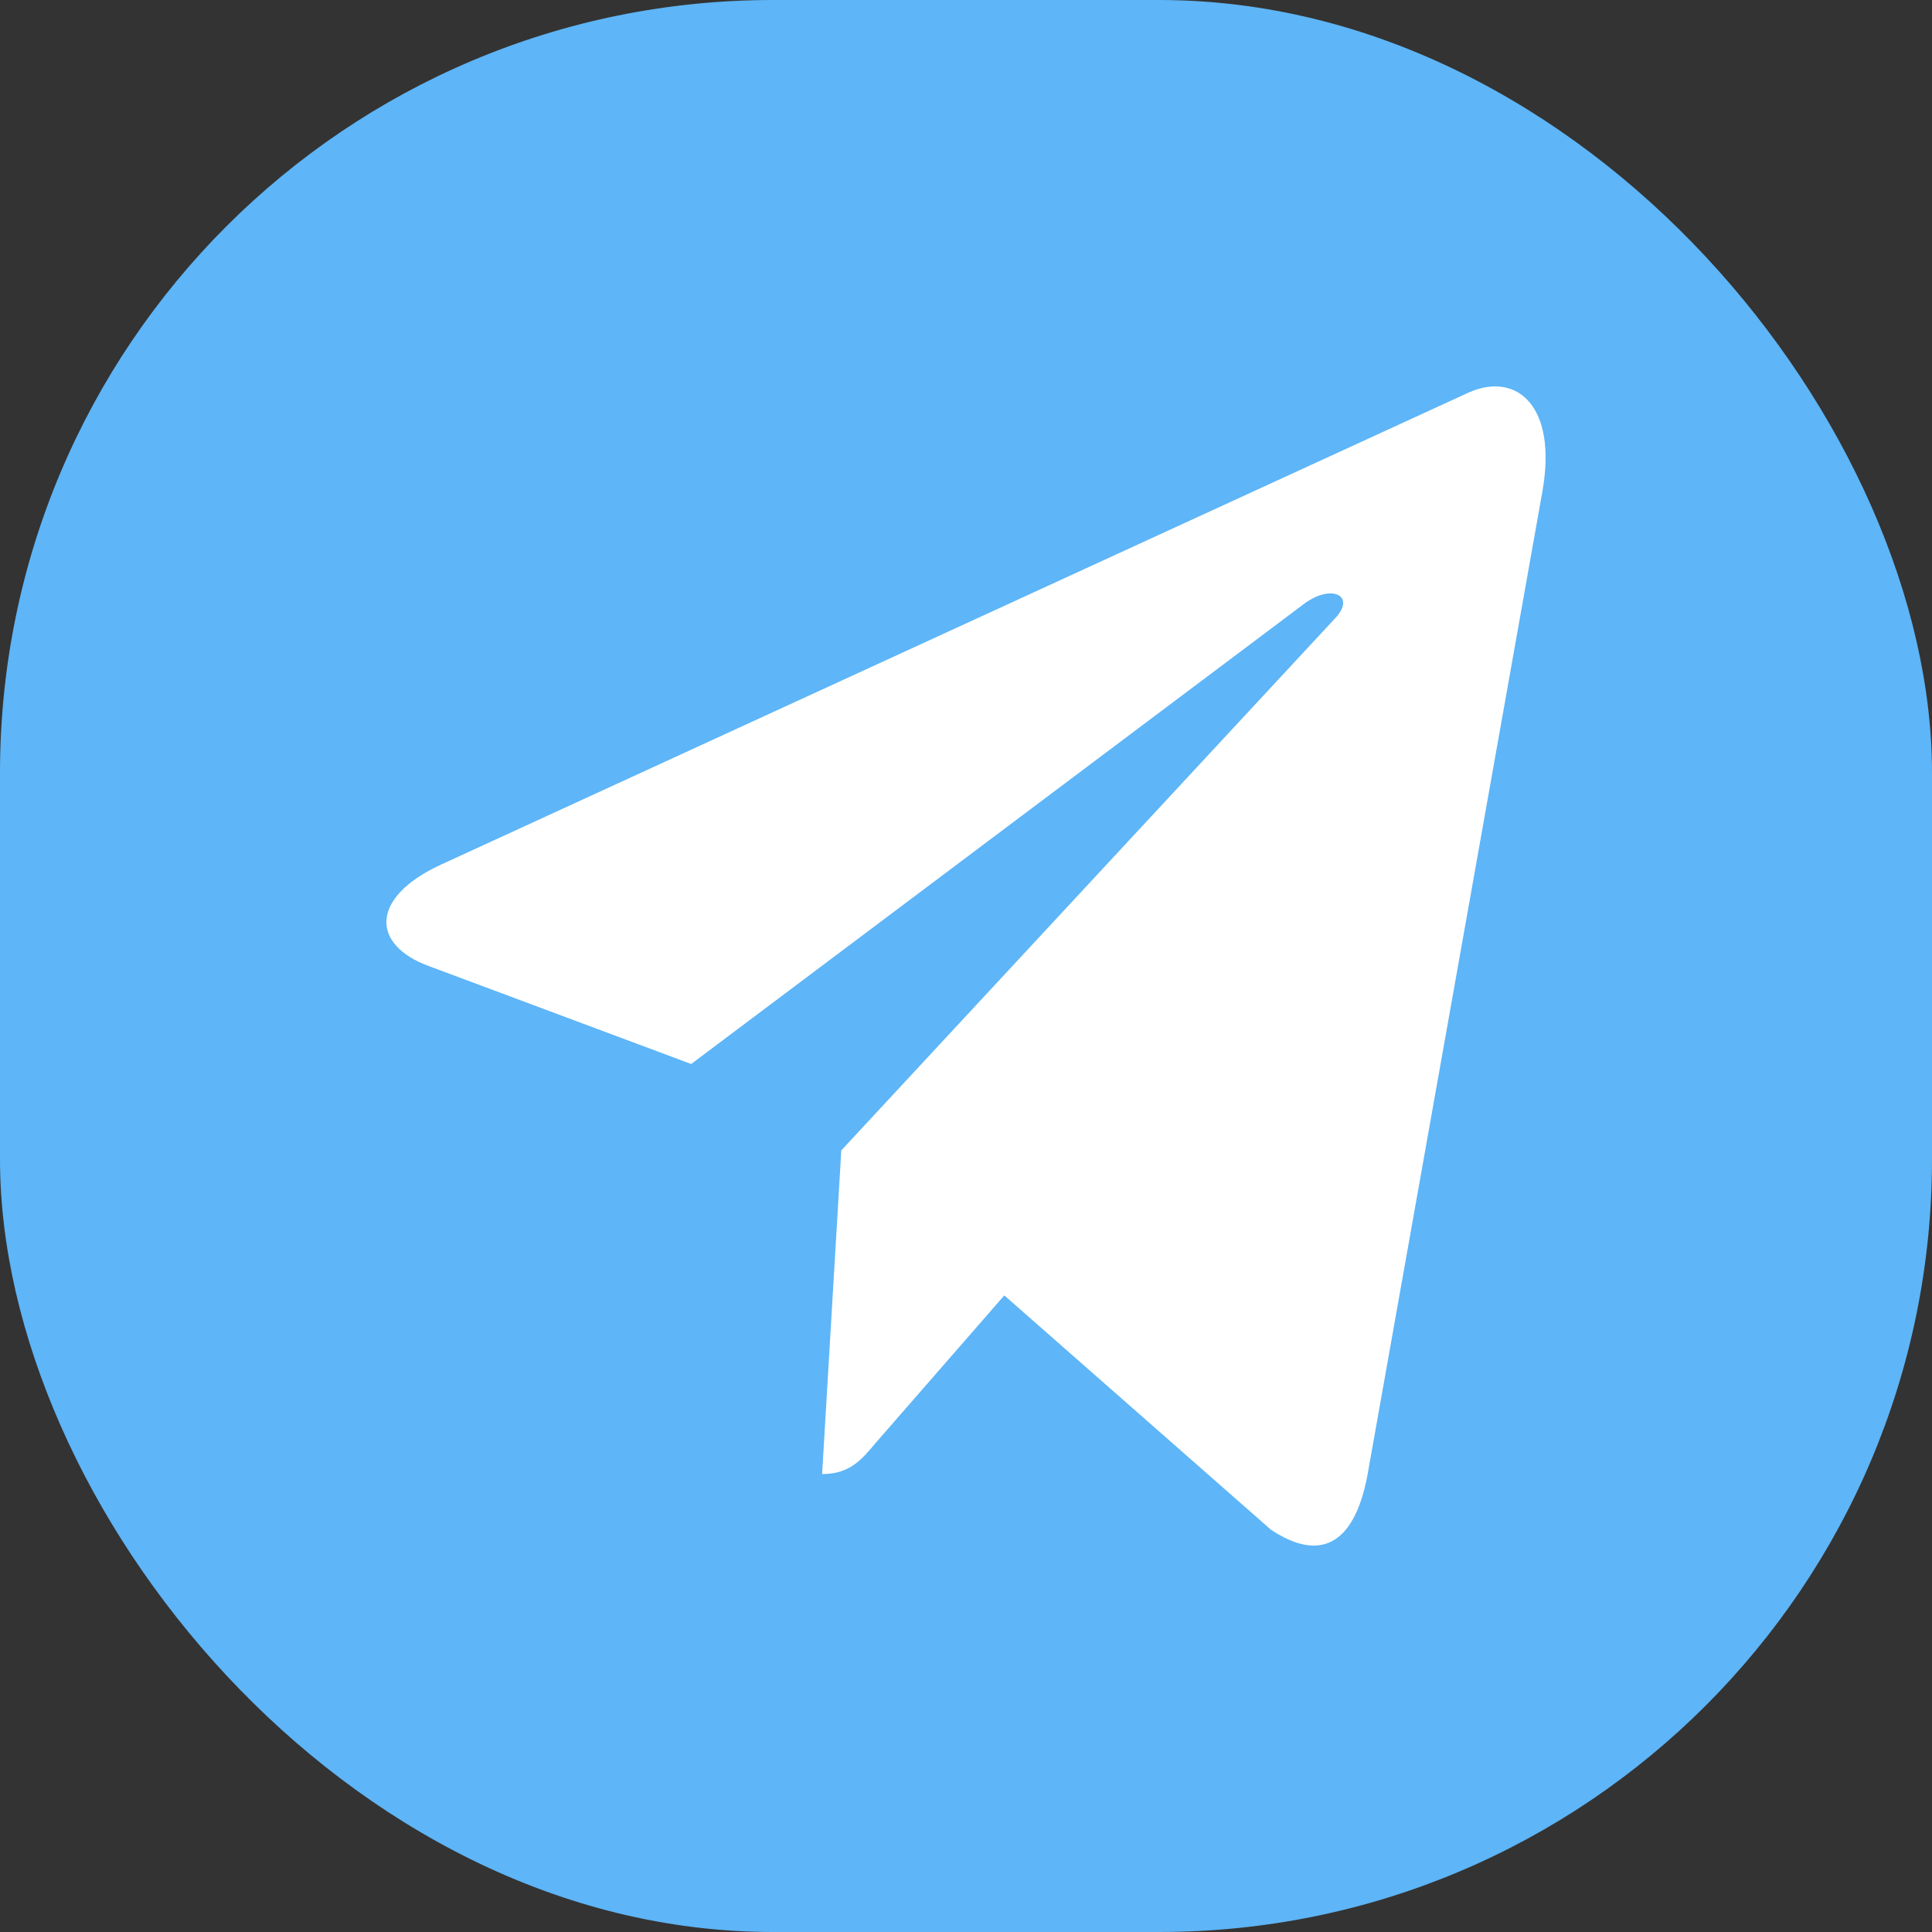 <svg width="40" height="40" viewBox="0 0 40 40" fill="none" xmlns="http://www.w3.org/2000/svg">
<rect x="0" y="0" width="40" height="40" fill="#333333" stroke="none"/>
<rect width="40" height="40" rx="16" fill="#5EB5F7"/>
<path d="M31.932 10.185L28.31 30.551C28.037 31.989 27.324 32.346 26.311 31.669L20.793 26.82L18.13 29.874C17.836 30.226 17.589 30.519 17.021 30.519L17.418 23.818L27.645 12.798C28.09 12.325 27.549 12.063 26.954 12.536L14.31 22.029L8.867 19.997C7.683 19.557 7.662 18.586 9.113 17.909L30.405 8.128C31.39 7.687 32.253 8.39 31.932 10.185Z" fill="white"/>
</svg>
